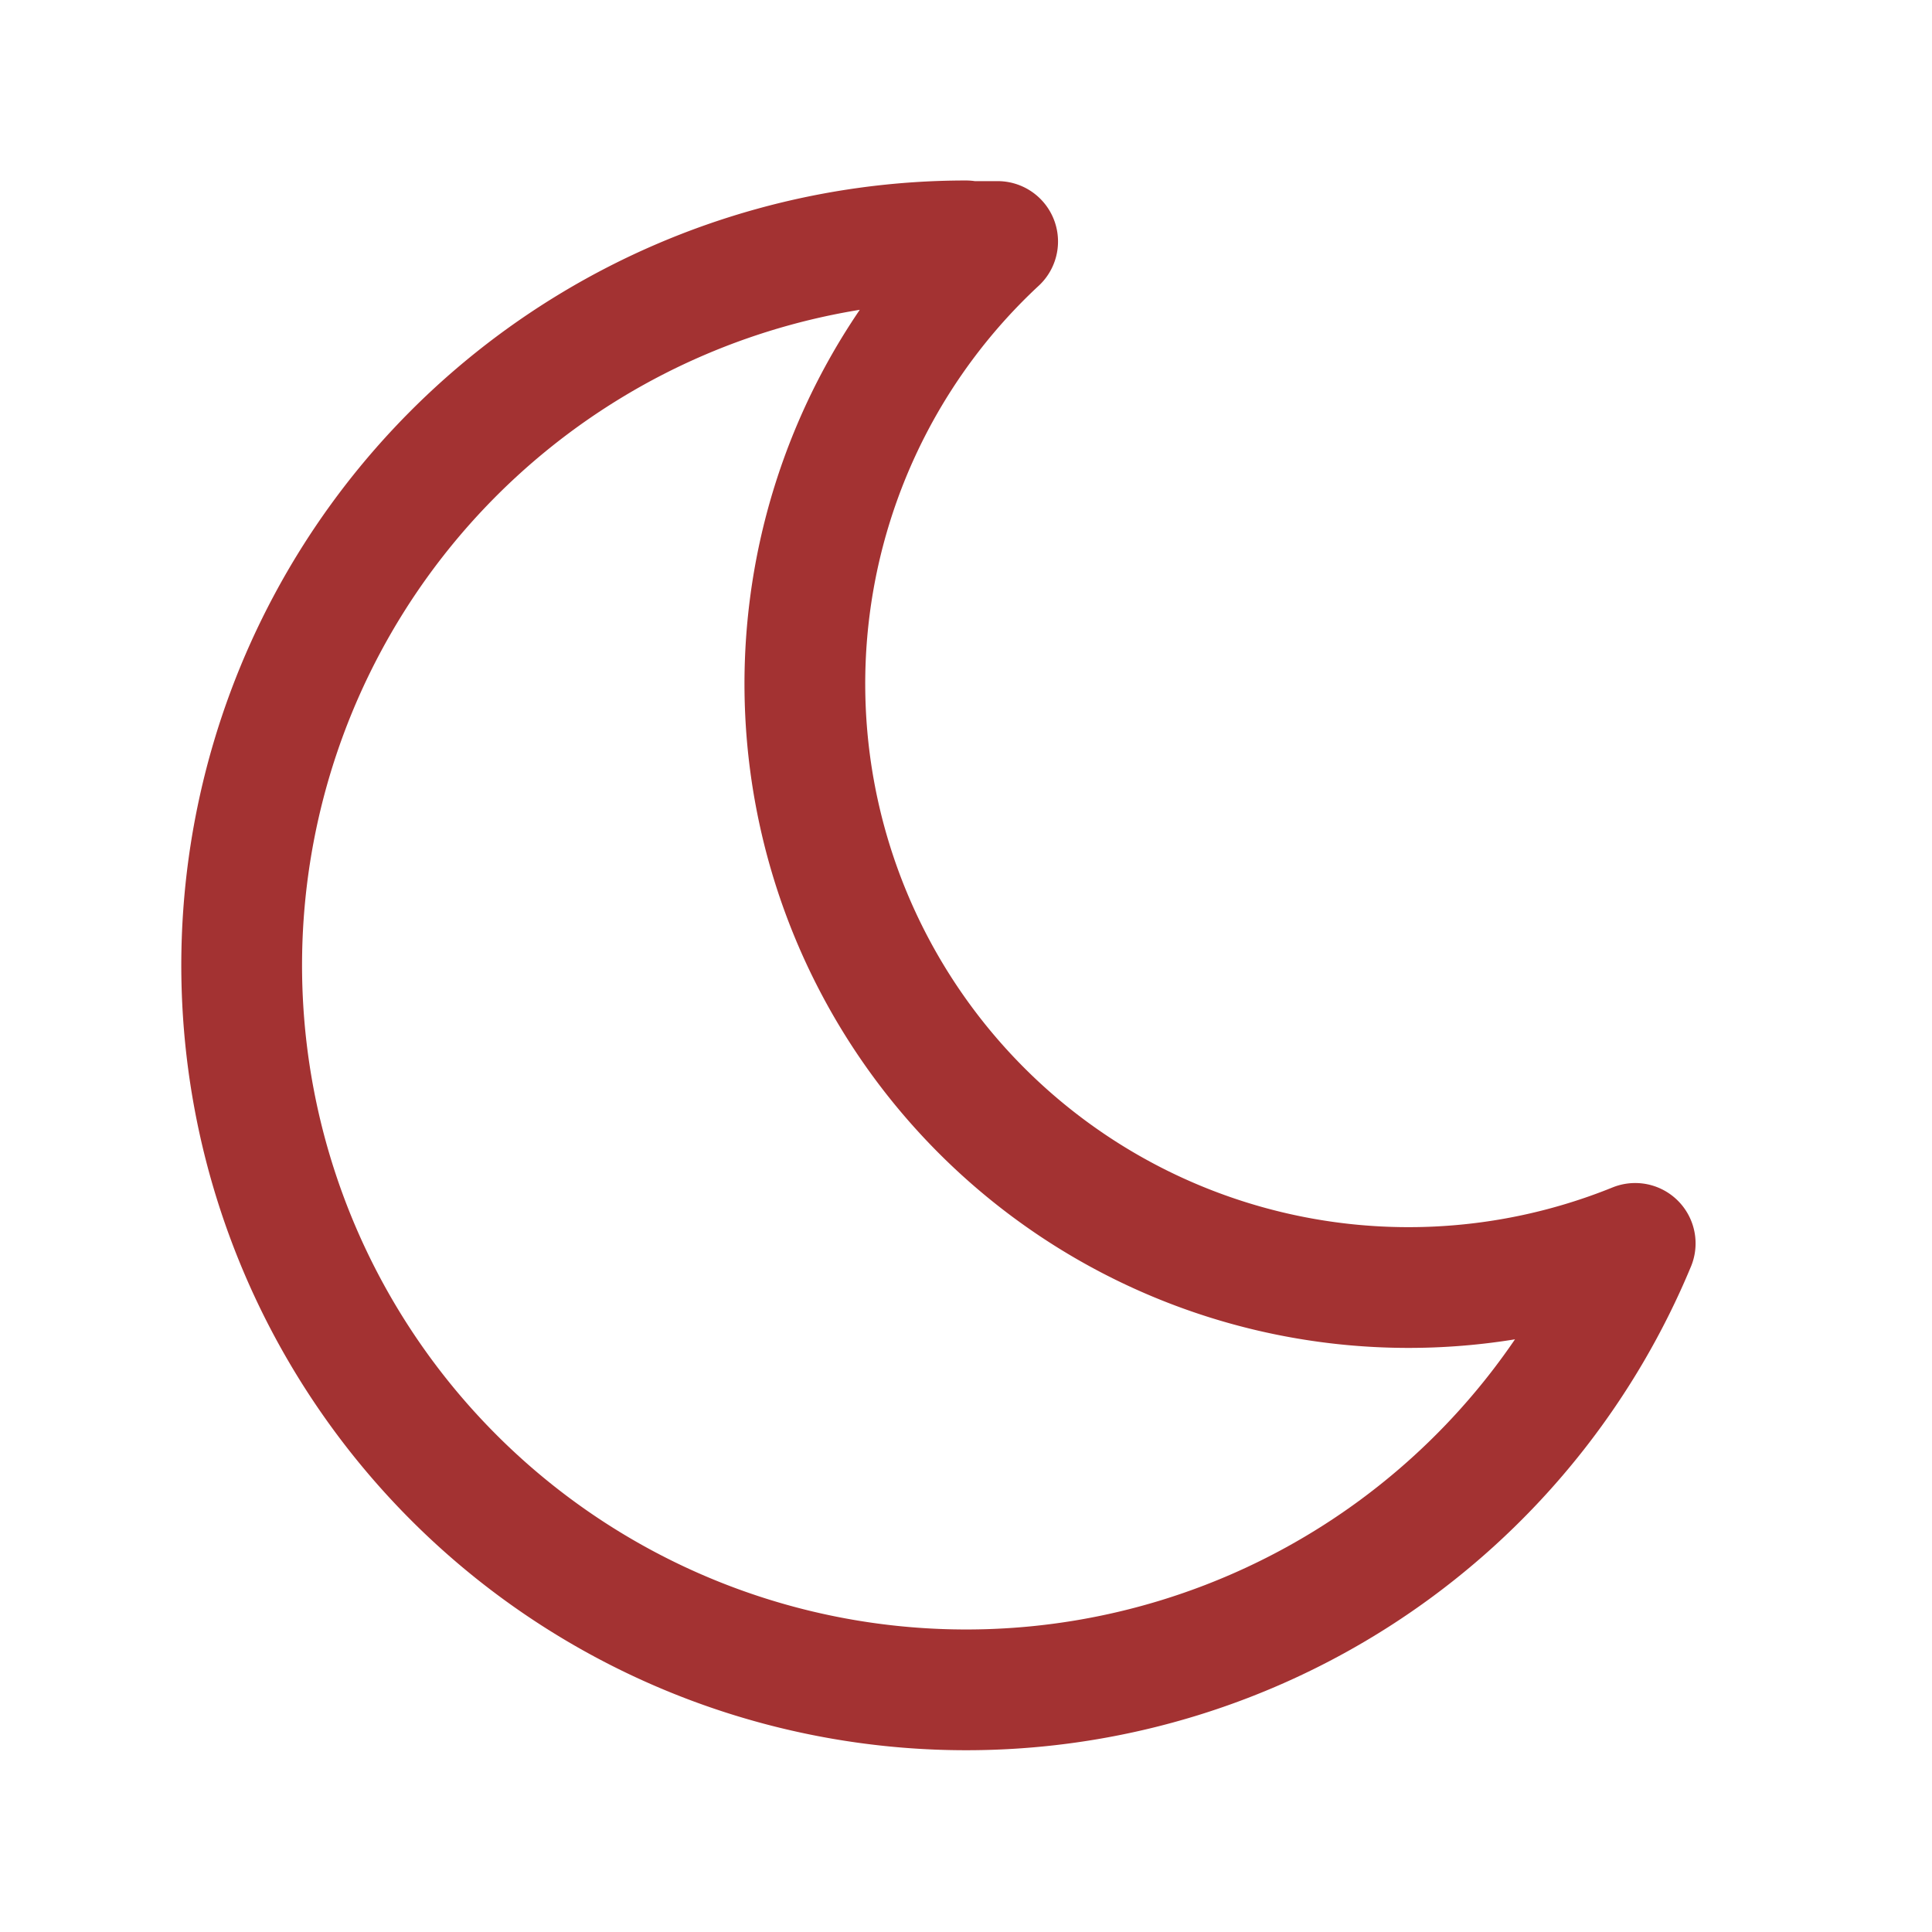 <svg xmlns="http://www.w3.org/2000/svg" class="icon icon-tabler icon-tabler-moon" width="20" height="20" viewBox="0 0 24 24" stroke-width="1.5" stroke="#a33232" fill="none" stroke-linecap="round" stroke-linejoin="round">
    <path stroke="none" d="M0 0h24v24H0z" fill="none"/>
    <path d="M12 3c.132 0 .263 0 .393 0a7.5 7.5 0 0 0 7.92 12.446a9 9 0 1 1 -8.313 -12.454z" />
  </svg>